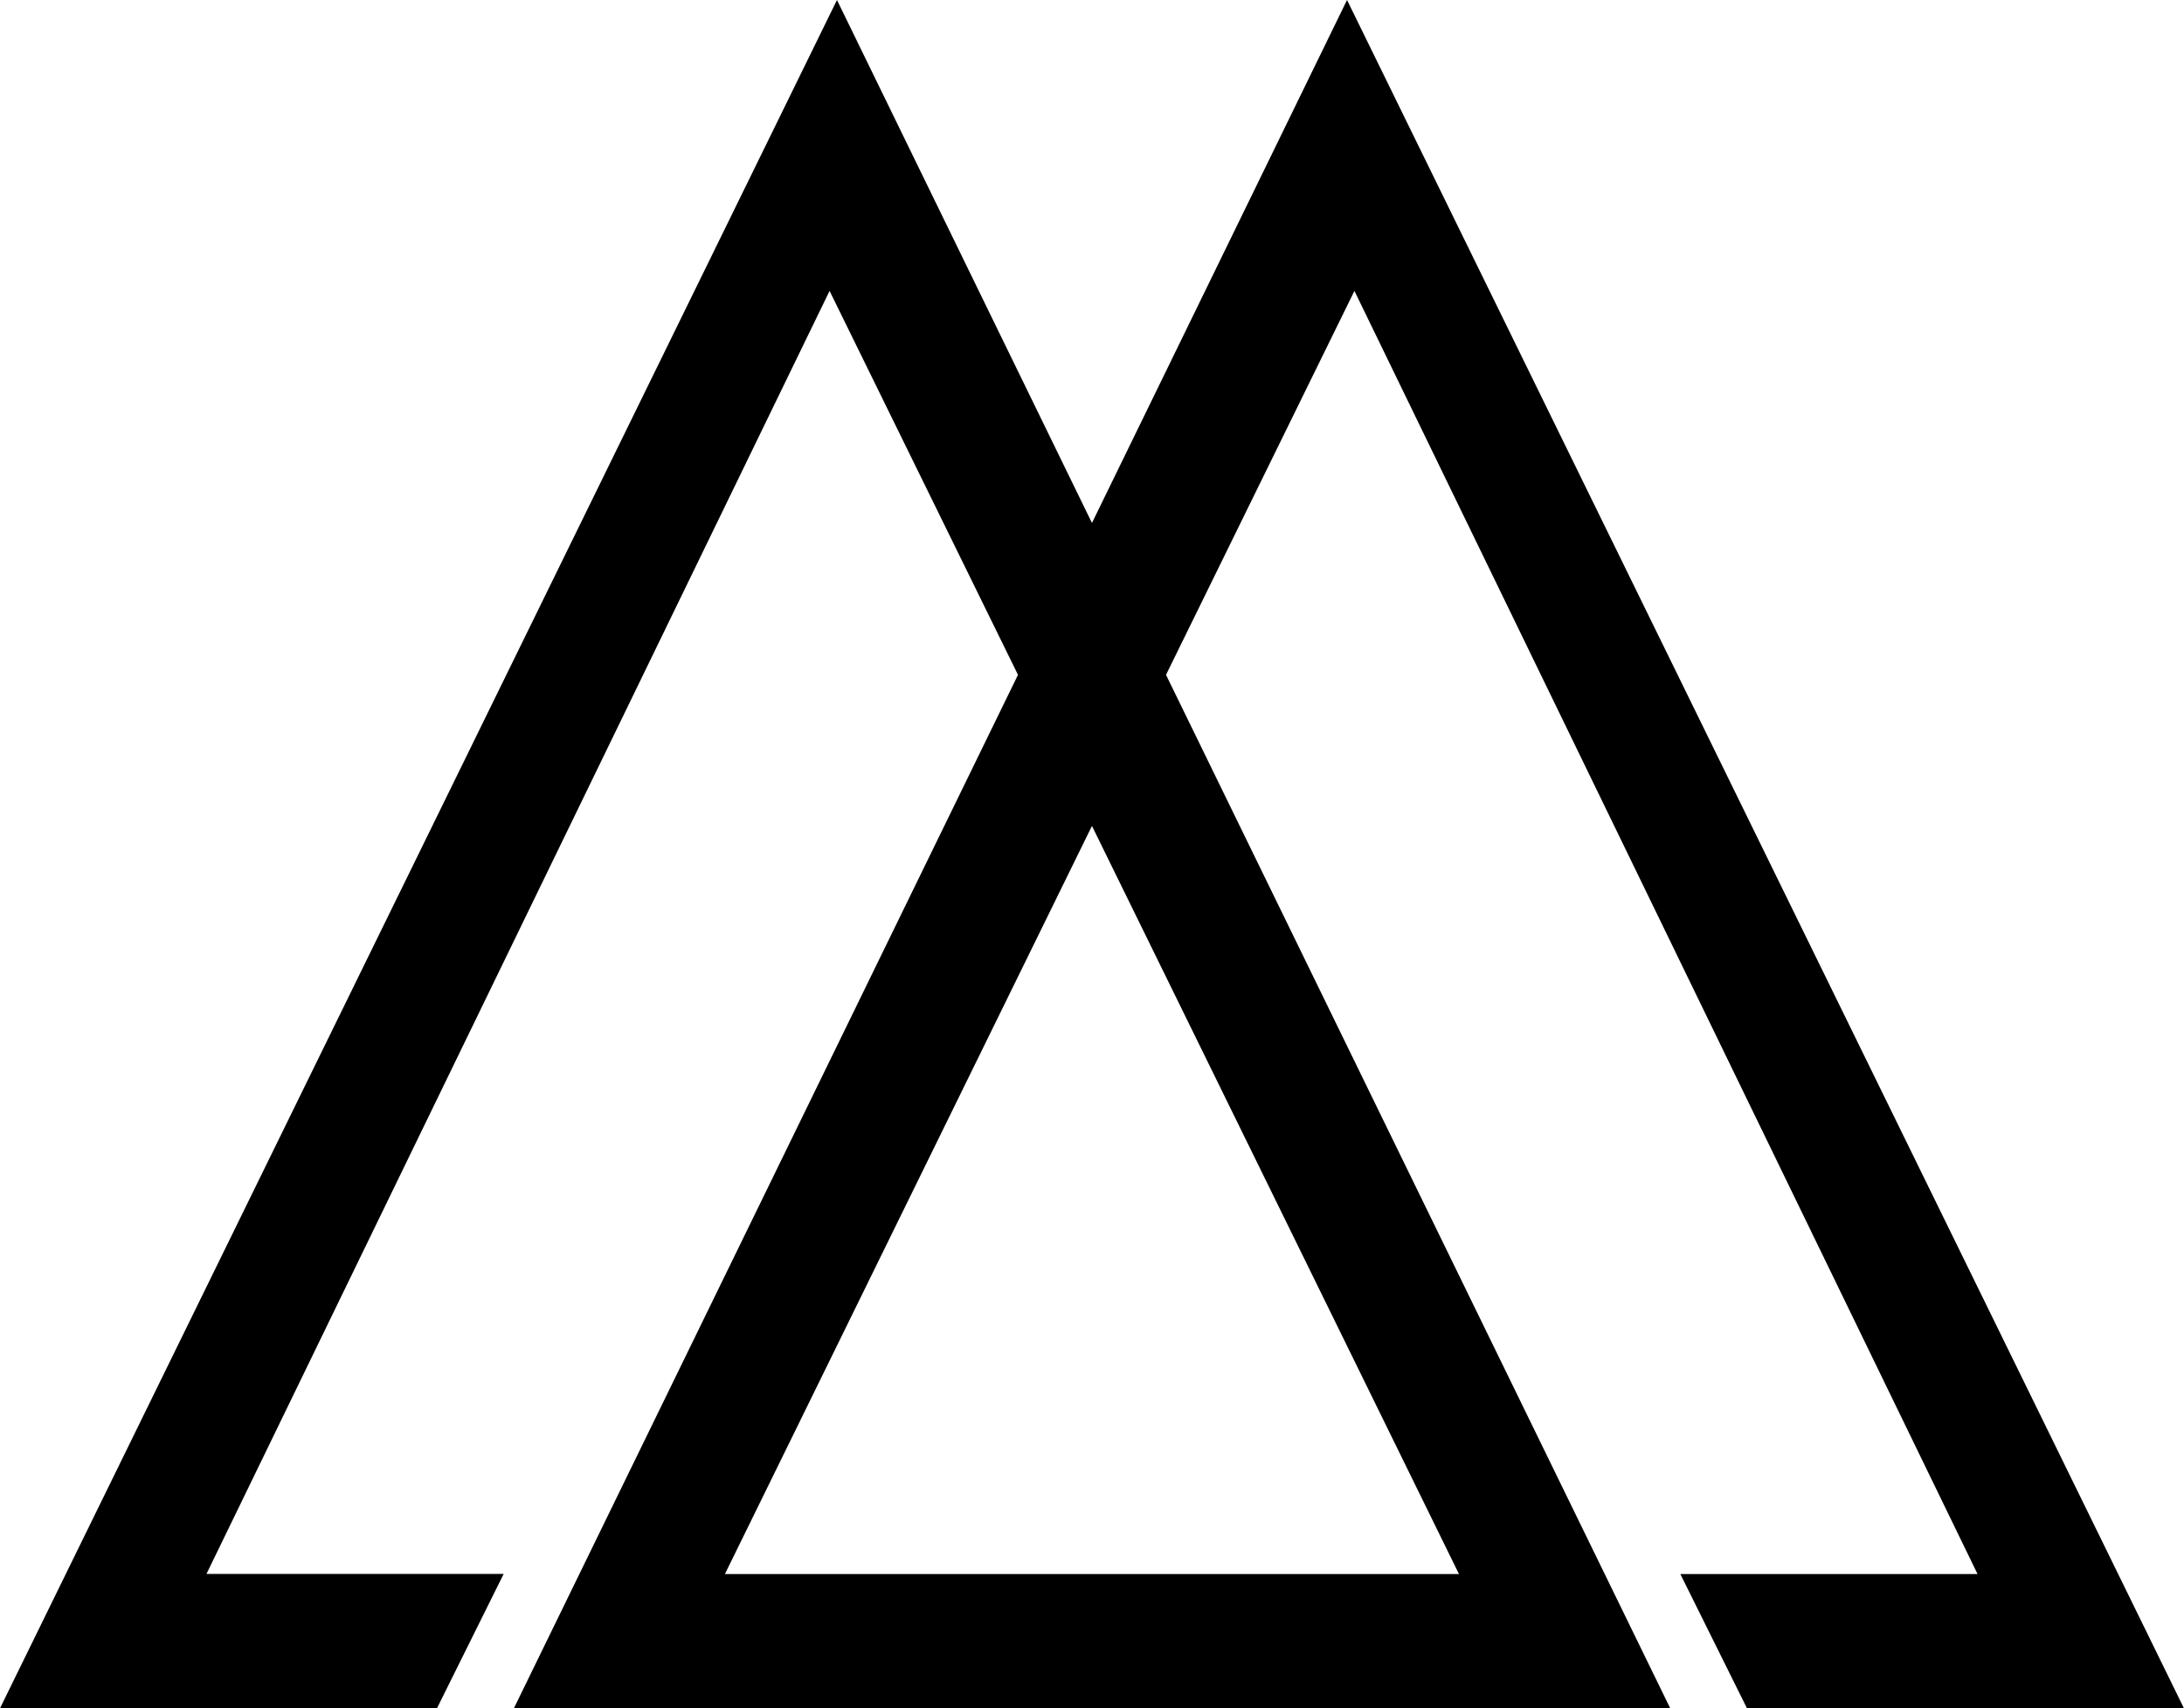 <svg width="101" height="79" viewBox="0 0 101 79" fill="none" xmlns="http://www.w3.org/2000/svg">
<path d="M62.294 0L50.498 24.183L38.706 0L0 78.995H20.208L23.292 72.783H9.548L38.364 13.452L47.077 31.206L23.765 78.995H77.24L53.923 31.206L62.636 13.452L91.452 72.788H77.708L80.792 79H101L62.294 0ZM67.476 72.788H33.524L50.498 38.193L67.471 72.788H67.476Z" fill="black"/>
</svg>
